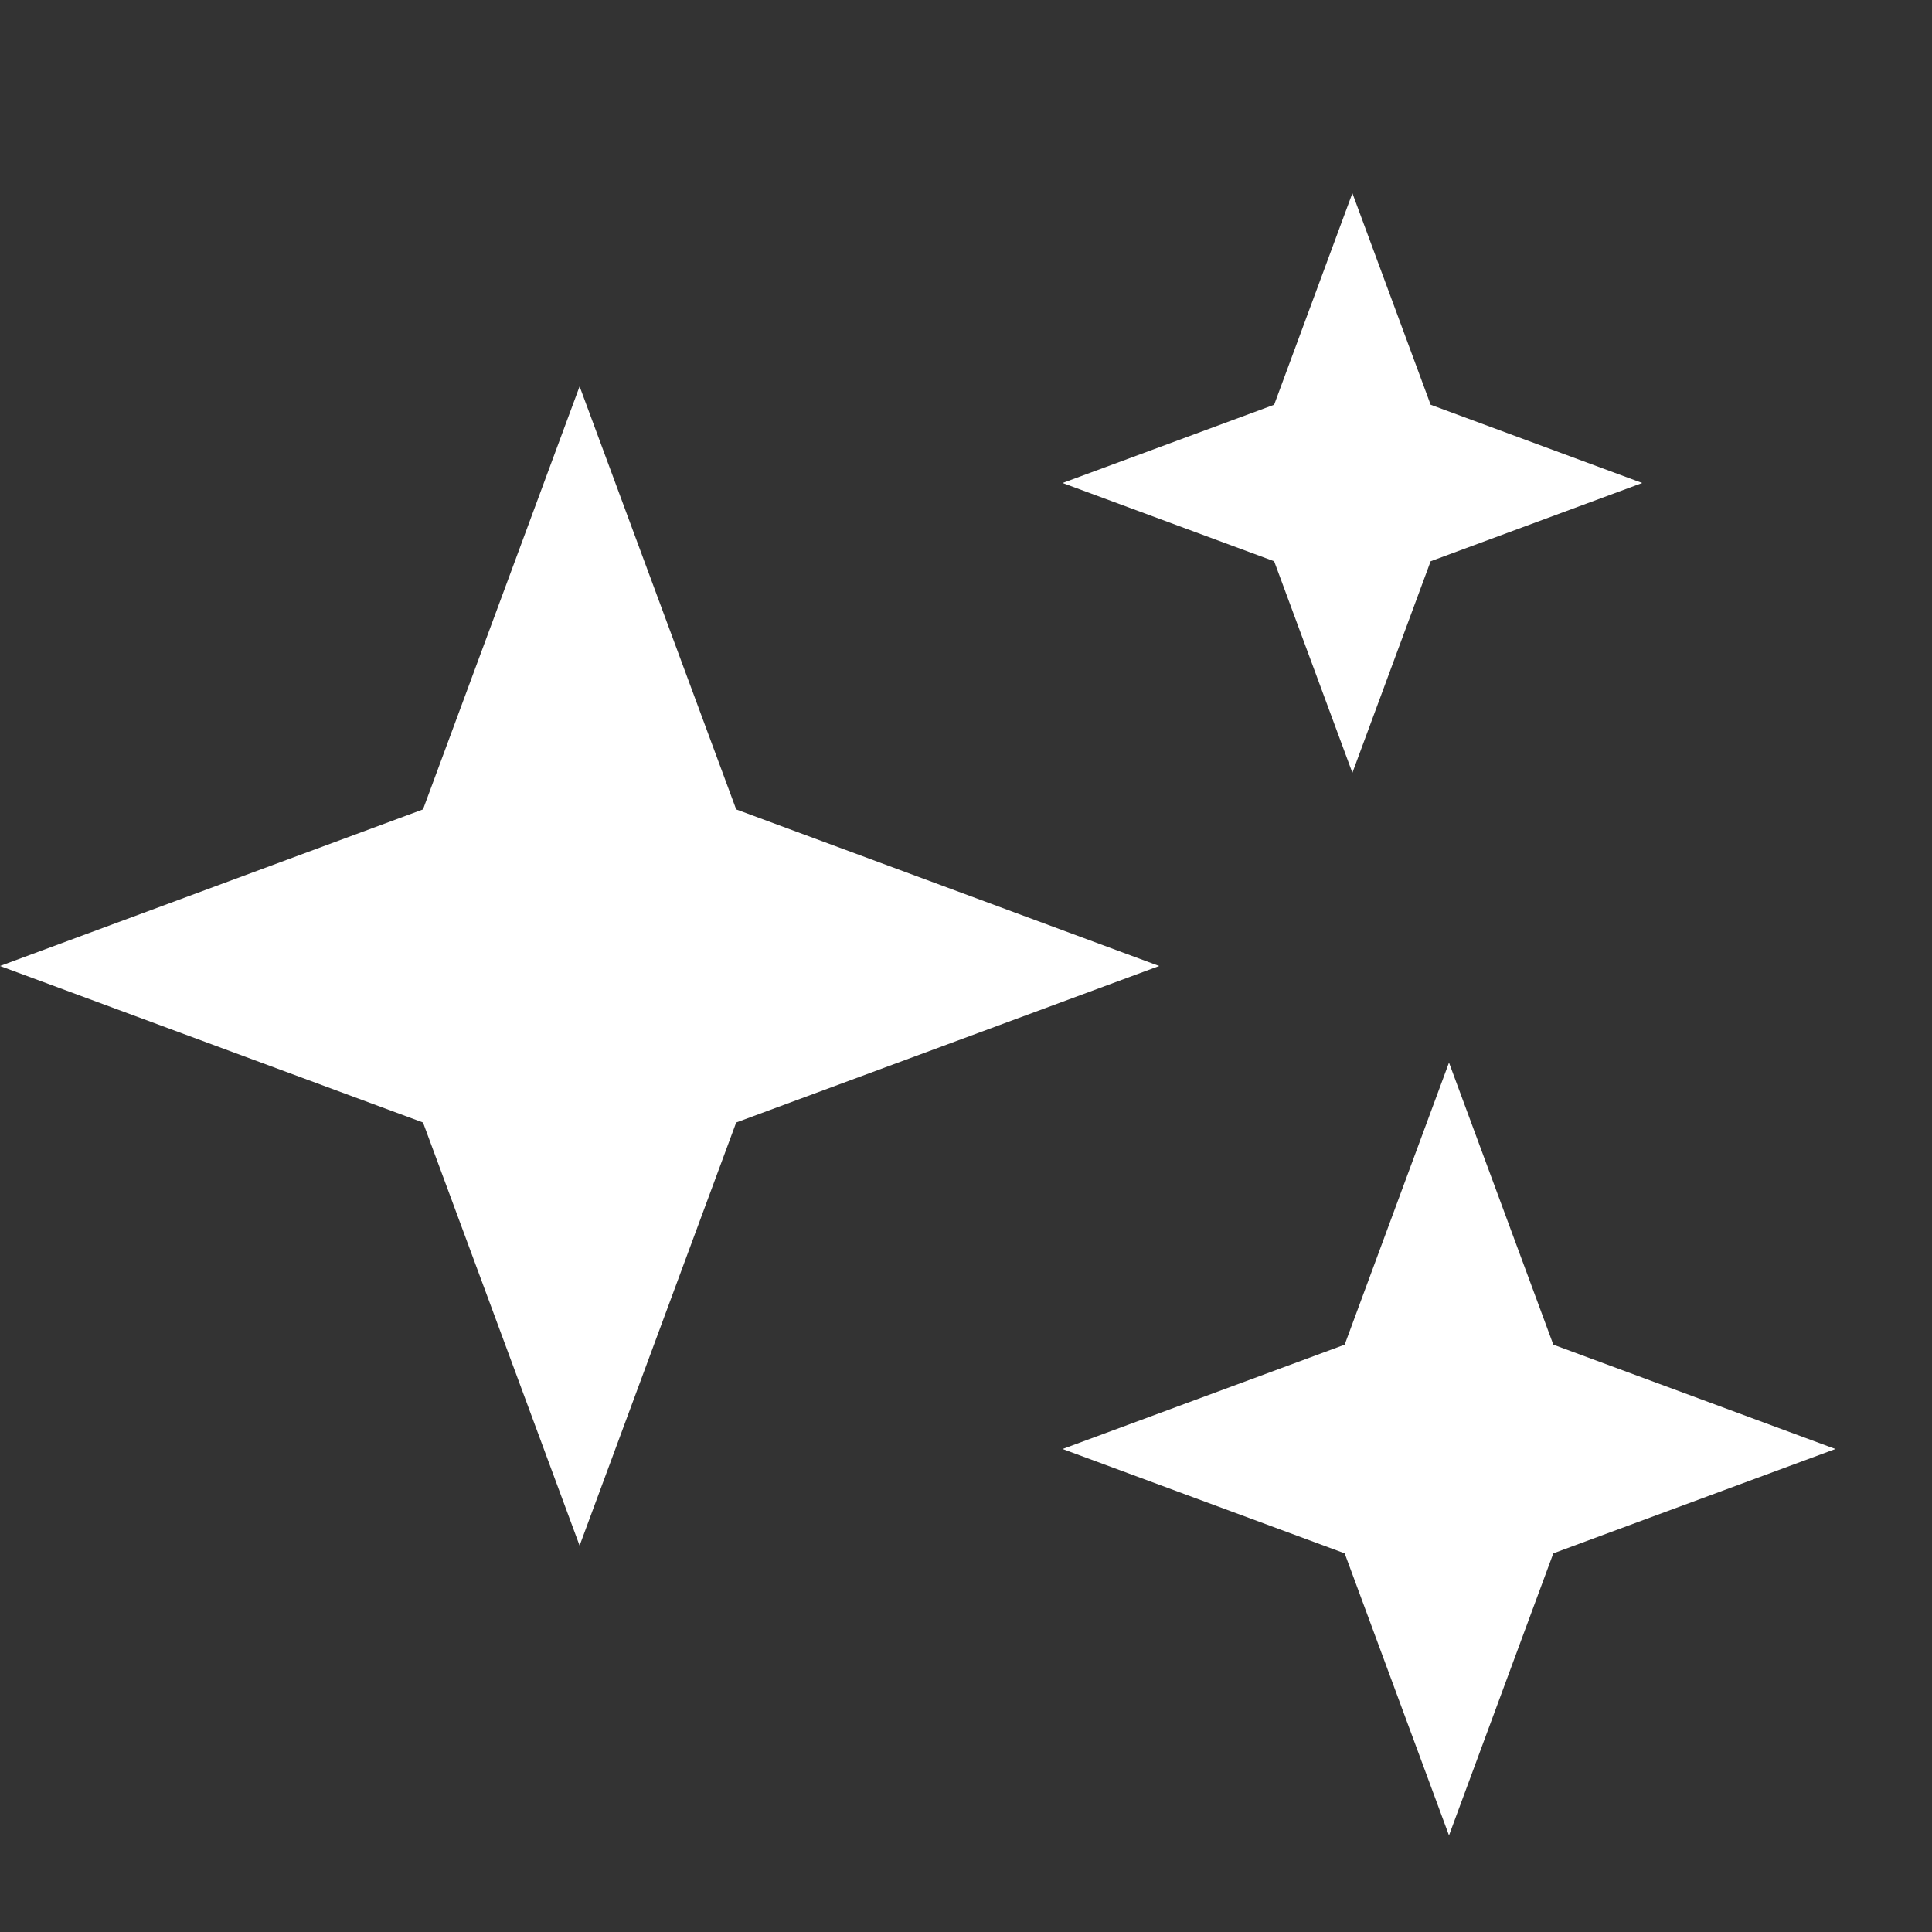 <svg width="20" height="20" viewBox="0 0 20 20" fill="none" xmlns="http://www.w3.org/2000/svg">
    <rect x="0" y="0" width="20" height="20" fill="#333333" stroke="none"/>
    <path d="M15 11L16.08 13.92L19 15L16.08 16.08L15 19L13.92 16.08L11 15L13.92 13.92L15 11Z" fill="white" />
    <path d="M14 2L14.81 4.19L17 5L14.81 5.81L14 8L13.19 5.81L11 5L13.19 4.19L14 2Z" fill="white" />
    <path d="M6 4L7.621 8.379L12 10L7.621 11.62L6 16L4.379 11.62L0 10L4.379 8.379L6 4Z" fill="white" />
</svg>